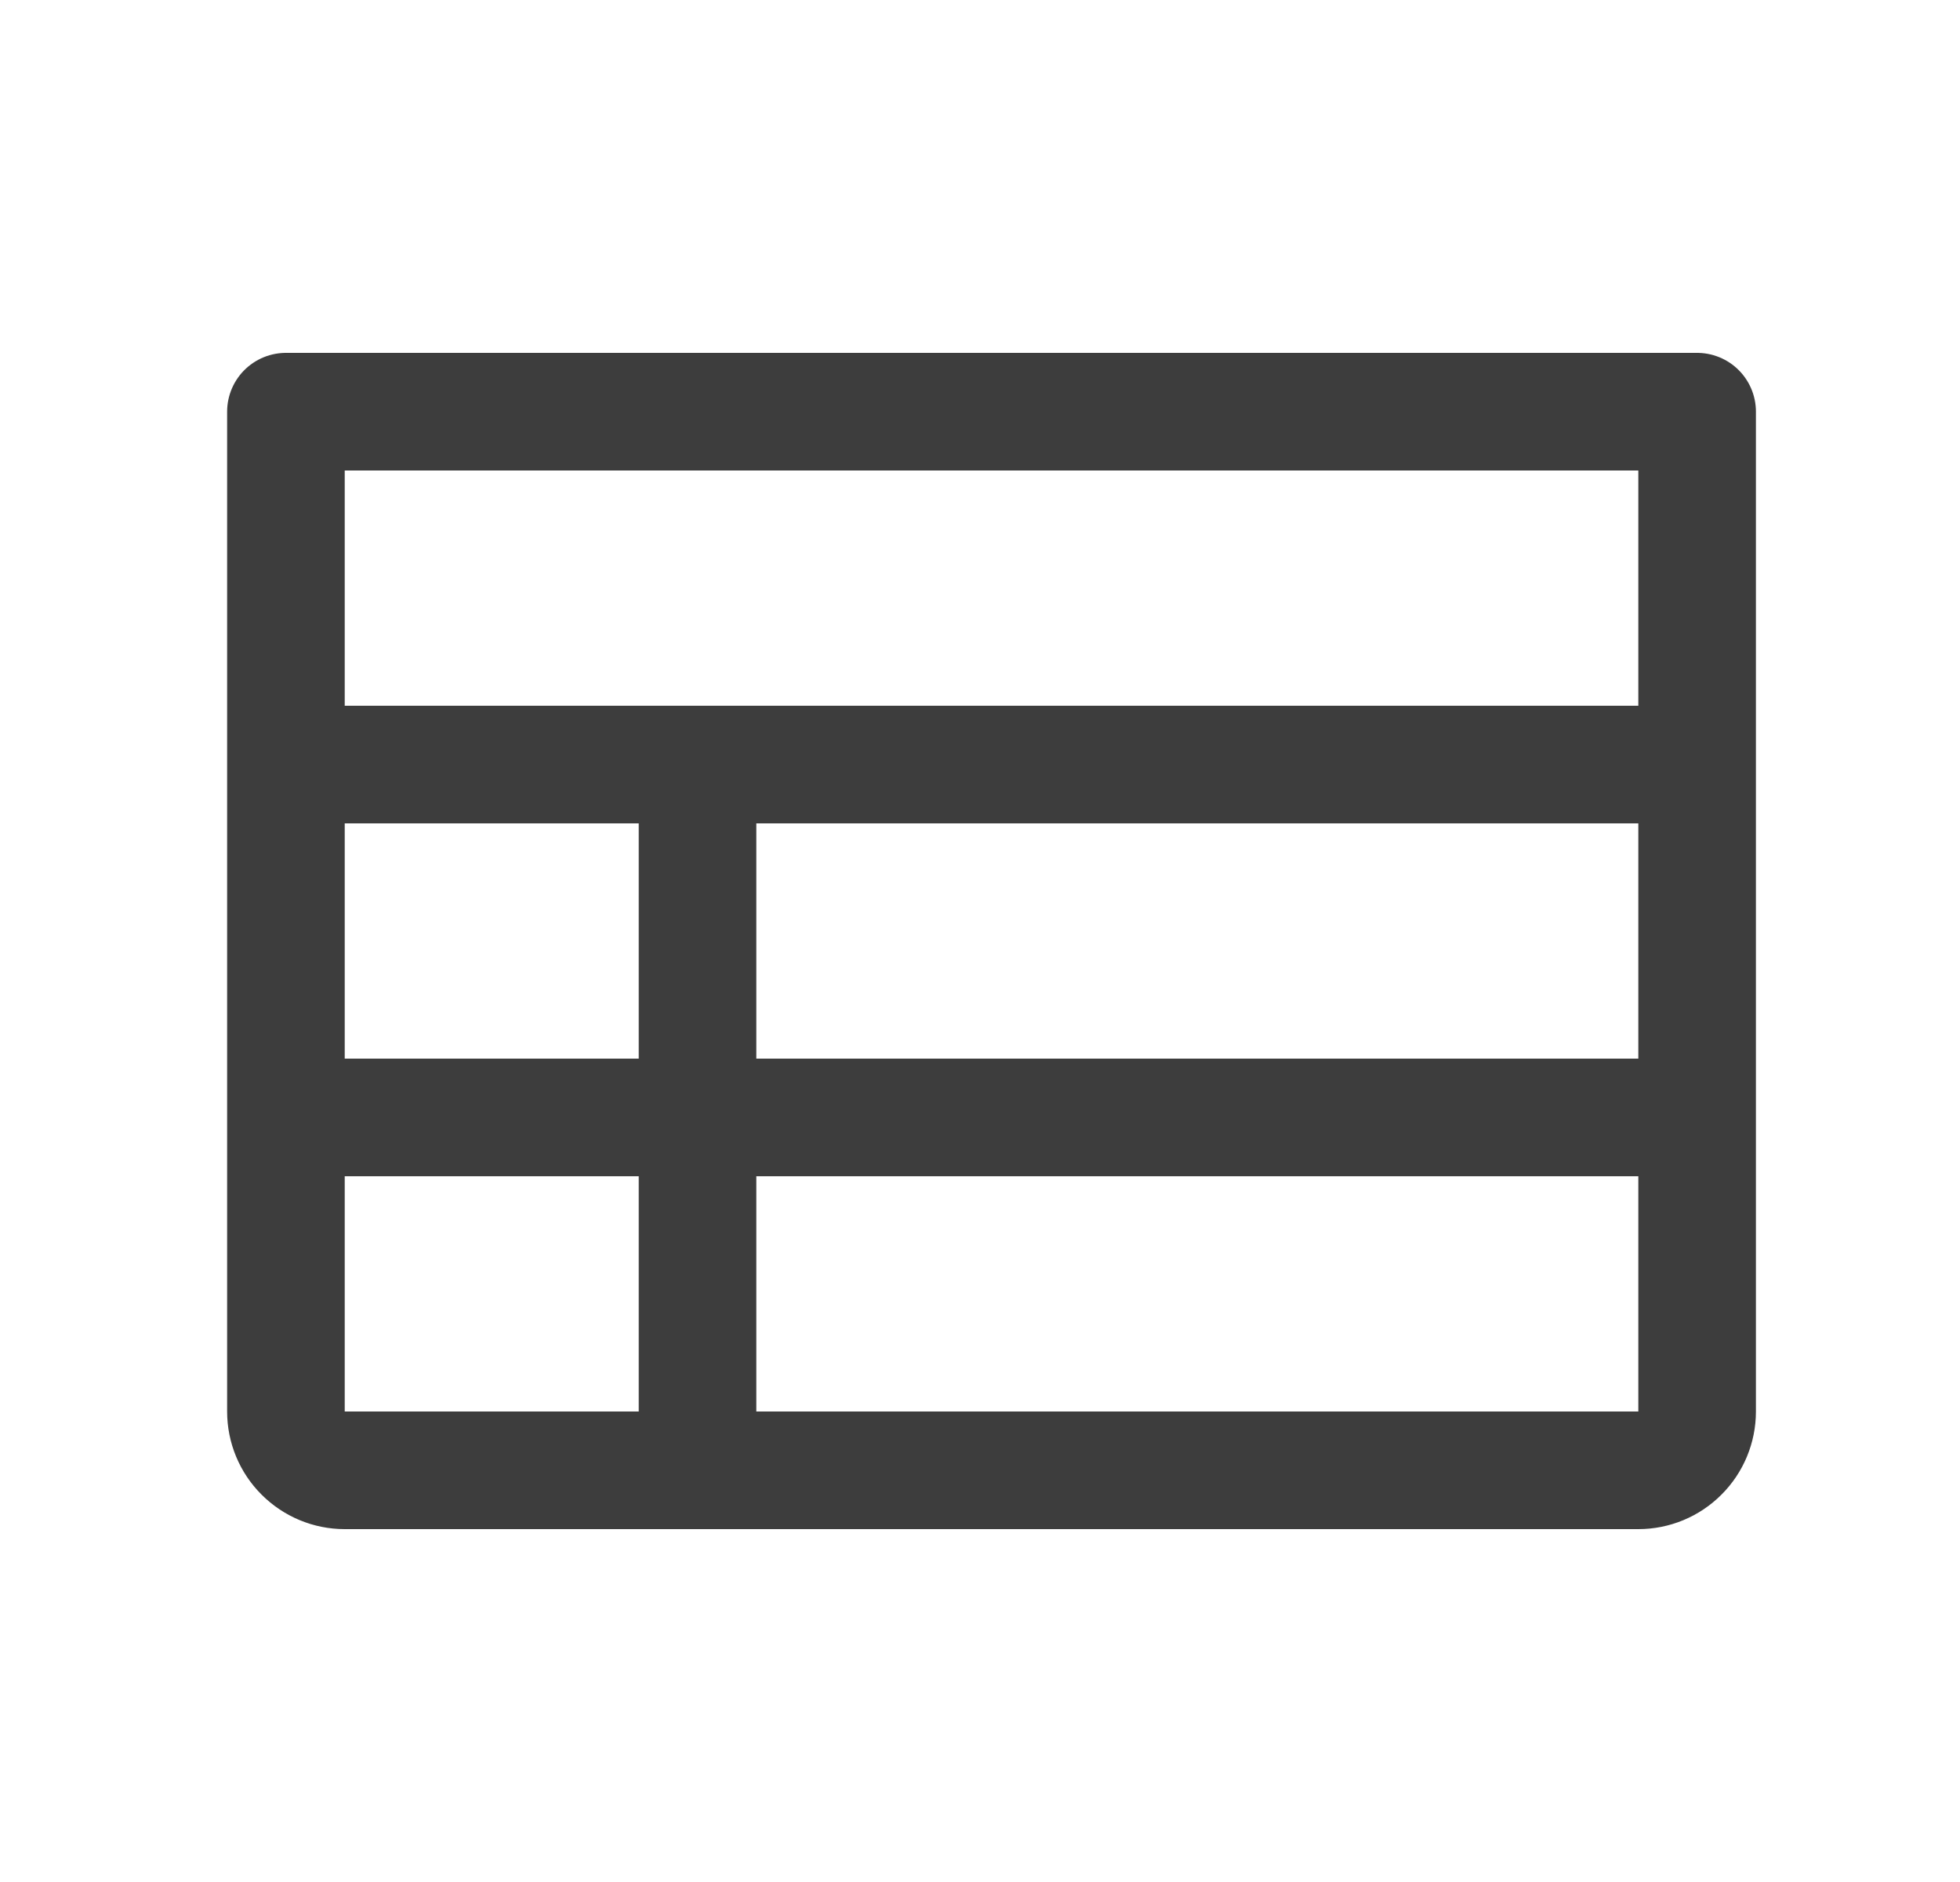 <svg width="25" height="24" viewBox="0 0 25 24" fill="none" xmlns="http://www.w3.org/2000/svg">
<path d="M3.647 9.75H21.647M3.647 14.25H21.647M8.897 9.75V18.75M3.647 5.25H21.647V18C21.647 18.199 21.568 18.39 21.427 18.53C21.287 18.671 21.096 18.75 20.897 18.75H4.397C4.198 18.75 4.008 18.671 3.867 18.53C3.726 18.39 3.647 18.199 3.647 18V5.25Z" stroke="#3D3D3D" stroke-width="1.5" stroke-linecap="round" stroke-linejoin="round"/>
</svg>
